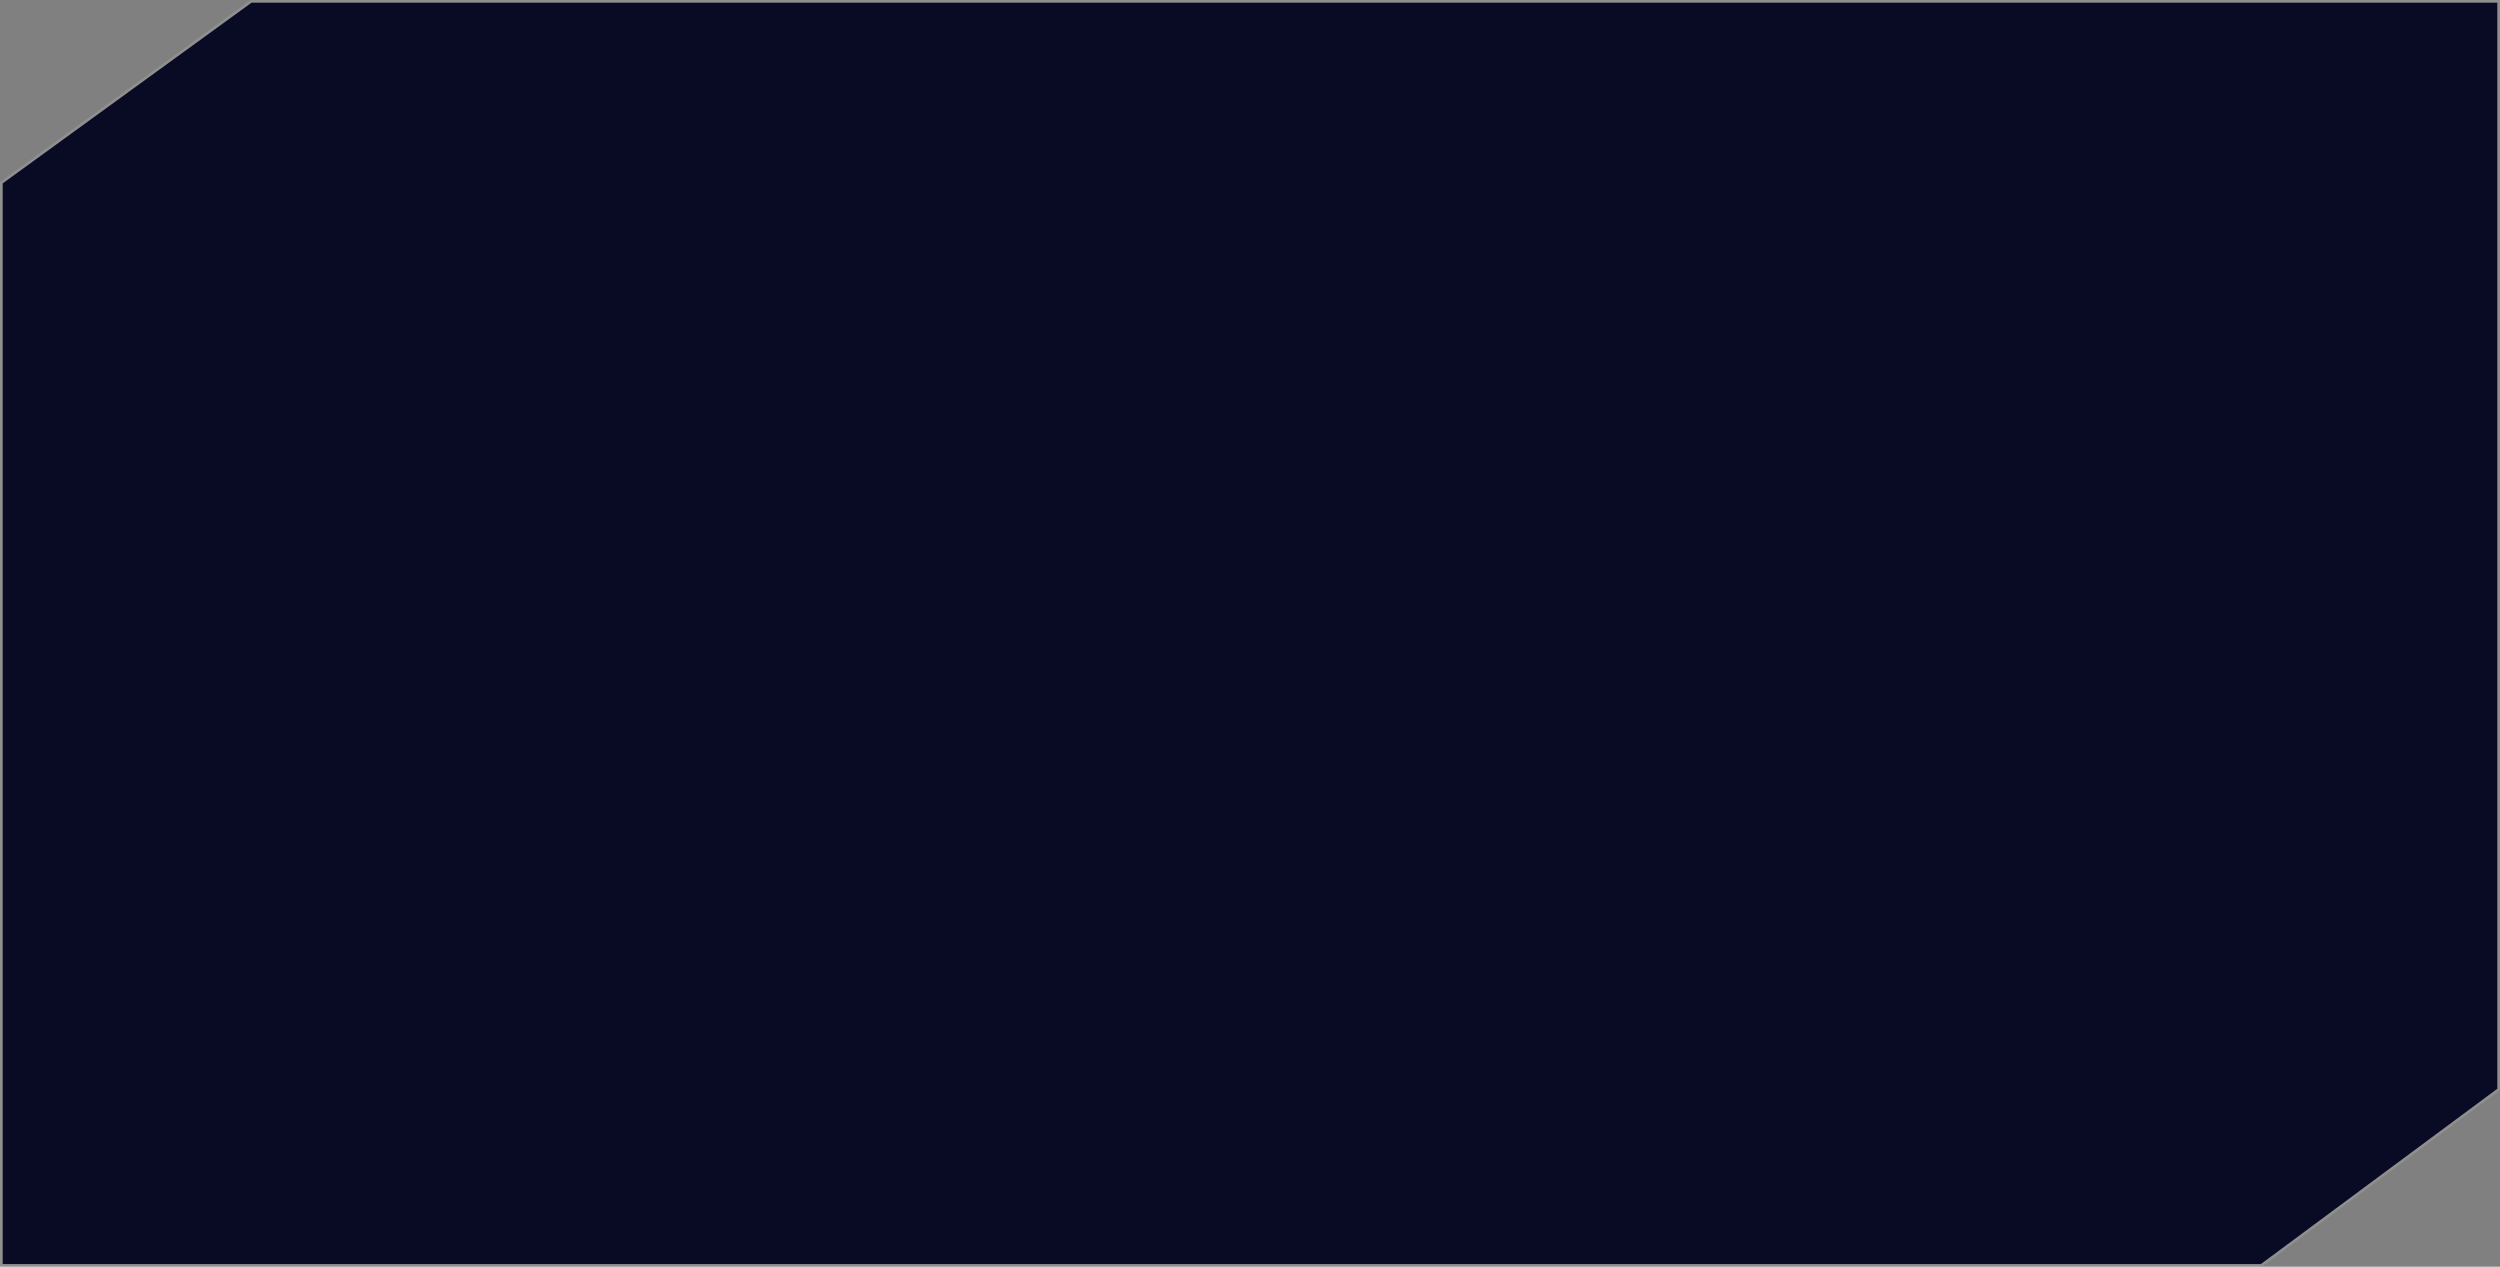 <svg width="1869" height="947" fill="none" xmlns="http://www.w3.org/2000/svg"><rect width="100%" height="100%" fill="#808080" stroke="none"/><path d="M188.035 2L2 137.103V945h1688.27L1867 813.979V2H188.035z" fill="#090A23"/><path d="M188.035 1h-.325l-.263.19L1.412 136.295l-.412.299V946h1689.6l.26-.197 176.74-131.021.4-.299V1H188.035z" stroke="#fff" stroke-opacity=".12" stroke-width="2"/><defs><radialGradient id="paint0_diamond_197_672" cx="0" cy="0" r="1" gradientUnits="userSpaceOnUse" gradientTransform="matrix(175.781 470.845 -913.231 340.938 758.718 474.156)"><stop stop-opacity="0"/><stop offset=".02" stop-opacity=".02"/><stop offset="1" stop-color="#011116"/></radialGradient></defs></svg>